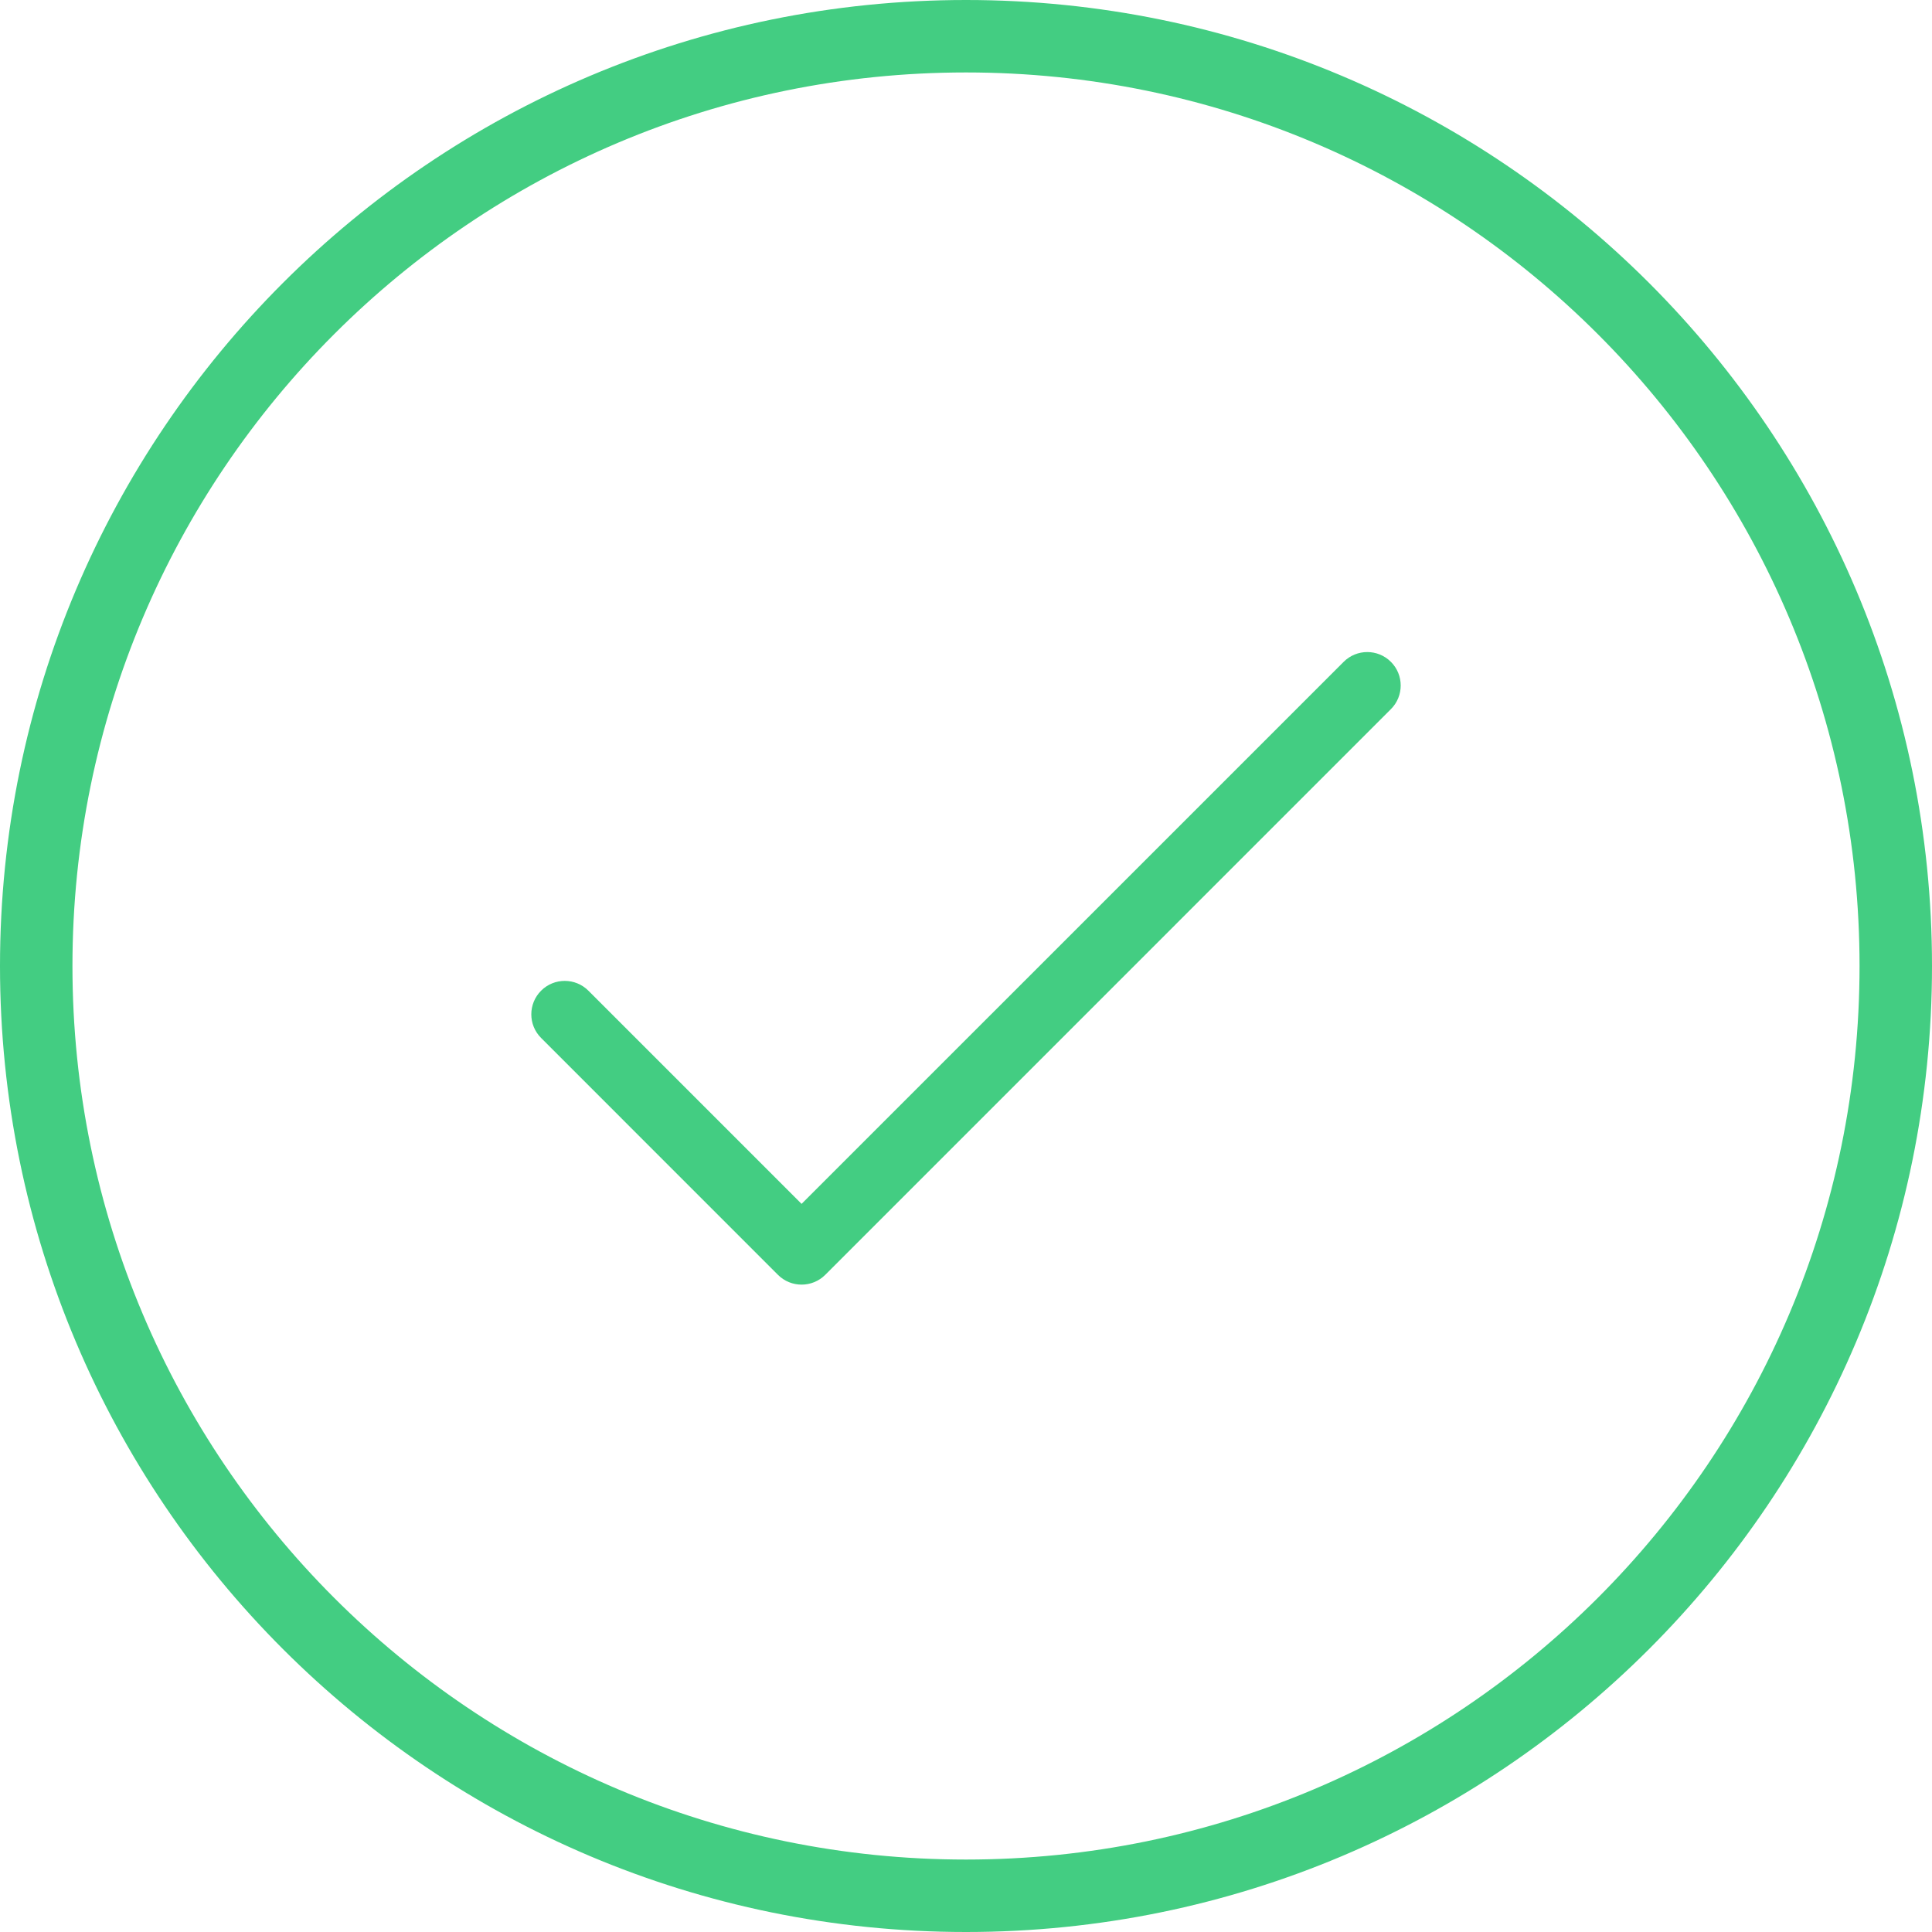 <svg width="48" height="48" viewBox="0 0 48 48" fill="none" xmlns="http://www.w3.org/2000/svg">
<path fill-rule="evenodd" clip-rule="evenodd" d="M24 46.2C36.261 46.2 46.2 36.261 46.2 24C46.2 11.739 36.261 1.8 24 1.8C11.739 1.8 1.8 11.739 1.8 24C1.8 36.261 11.739 46.2 24 46.2ZM24 48C37.255 48 48 37.255 48 24C48 10.745 37.255 0 24 0C10.745 0 0 10.745 0 24C0 37.255 10.745 48 24 48Z" fill="#43CD82"/>
<path d="M34.557 16.444C34.233 16.119 33.706 16.119 33.382 16.444L19.915 29.91L14.618 24.613C14.294 24.289 13.768 24.289 13.444 24.613C13.119 24.938 13.119 25.464 13.444 25.788L19.328 31.673C19.652 31.997 20.178 31.997 20.503 31.673L34.557 17.618C34.881 17.294 34.881 16.768 34.557 16.444Z" fill="#43CD82"/>
</svg>
